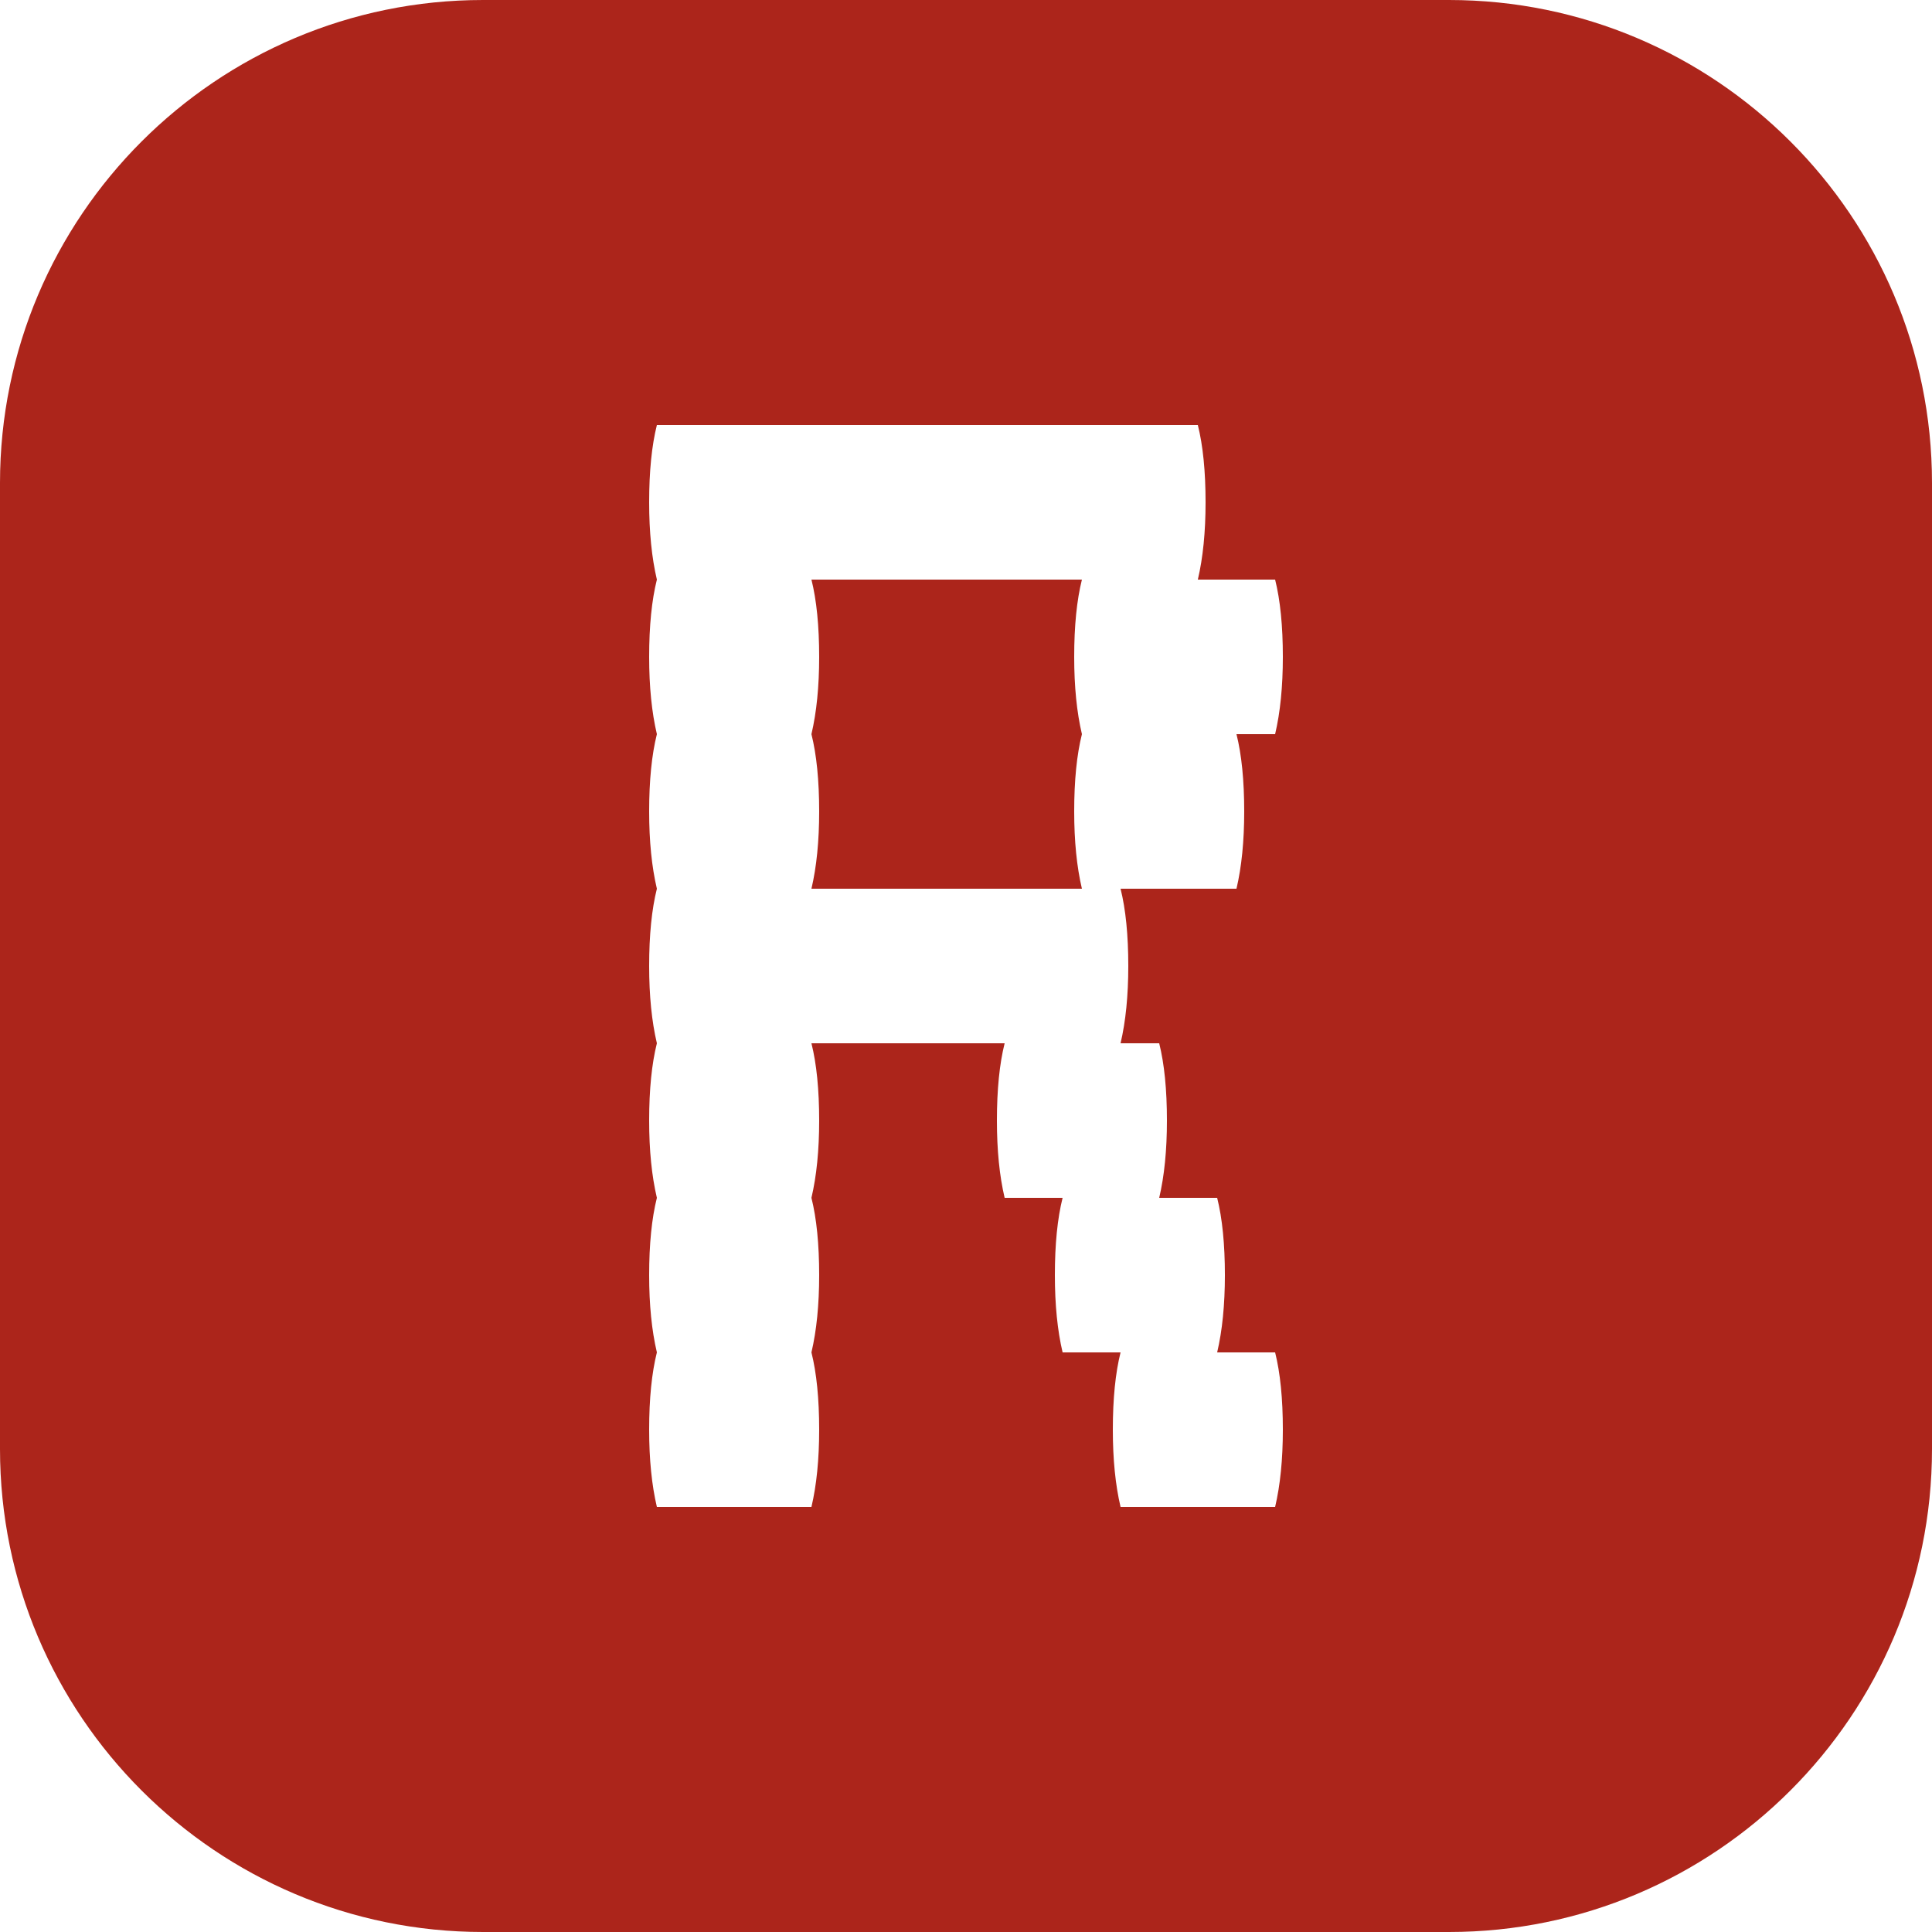 <?xml version="1.0" encoding="UTF-8" standalone="no"?><!DOCTYPE svg PUBLIC "-//W3C//DTD SVG 1.1//EN" "http://www.w3.org/Graphics/SVG/1.1/DTD/svg11.dtd"><svg width="100%" height="100%" viewBox="0 0 24 24" version="1.1" xmlns="http://www.w3.org/2000/svg" xmlns:xlink="http://www.w3.org/1999/xlink" xml:space="preserve" xmlns:serif="http://www.serif.com/" style="fill-rule:evenodd;clip-rule:evenodd;stroke-linejoin:round;stroke-miterlimit:2;"><path d="M24,6c0,-3.311 -2.689,-6 -6,-6l-12,0c-3.311,0 -6,2.689 -6,6l0,12c0,3.311 2.689,6 6,6l12,0c3.311,0 6,-2.689 6,-6l0,-12Zm-8.16,10.8c0.064,0.256 0.096,0.576 0.096,0.96c0,0.368 -0.032,0.688 -0.096,0.96l-1.92,-0c-0.064,-0.272 -0.096,-0.592 -0.096,-0.96c0,-0.384 0.032,-0.704 0.096,-0.96l-0.72,-0c-0.064,-0.272 -0.096,-0.592 -0.096,-0.96c0,-0.384 0.032,-0.704 0.096,-0.96l-0.72,0c-0.064,-0.272 -0.096,-0.592 -0.096,-0.96c0,-0.384 0.032,-0.704 0.096,-0.96l-2.4,0c0.064,0.256 0.096,0.576 0.096,0.96c0,0.368 -0.032,0.688 -0.096,0.96c0.064,0.256 0.096,0.576 0.096,0.96c0,0.368 -0.032,0.688 -0.096,0.96c0.064,0.256 0.096,0.576 0.096,0.96c0,0.368 -0.032,0.688 -0.096,0.96l-1.92,-0c-0.064,-0.272 -0.096,-0.592 -0.096,-0.96c0,-0.384 0.032,-0.704 0.096,-0.96c-0.064,-0.272 -0.096,-0.592 -0.096,-0.96c0,-0.384 0.032,-0.704 0.096,-0.96c-0.064,-0.272 -0.096,-0.592 -0.096,-0.96c0,-0.384 0.032,-0.704 0.096,-0.96c-0.064,-0.272 -0.096,-0.592 -0.096,-0.96c0,-0.384 0.032,-0.704 0.096,-0.96c-0.064,-0.272 -0.096,-0.592 -0.096,-0.96c0,-0.384 0.032,-0.704 0.096,-0.96c-0.064,-0.272 -0.096,-0.592 -0.096,-0.96c0,-0.384 0.032,-0.704 0.096,-0.96c-0.064,-0.272 -0.096,-0.592 -0.096,-0.96c0,-0.384 0.032,-0.704 0.096,-0.96l6.72,0c0.064,0.256 0.096,0.576 0.096,0.96c0,0.368 -0.032,0.688 -0.096,0.96l0.96,0c0.064,0.256 0.096,0.576 0.096,0.96c0,0.368 -0.032,0.688 -0.096,0.96l-0.48,0c0.064,0.256 0.096,0.576 0.096,0.96c0,0.368 -0.032,0.688 -0.096,0.96l-1.44,0c0.064,0.256 0.096,0.576 0.096,0.96c-0,0.368 -0.032,0.688 -0.096,0.96l0.48,0c0.064,0.256 0.096,0.576 0.096,0.96c-0,0.368 -0.032,0.688 -0.096,0.96l0.72,0c0.064,0.256 0.096,0.576 0.096,0.96c-0,0.368 -0.032,0.688 -0.096,0.96l0.72,-0Zm-2.4,-5.76c-0.064,-0.272 -0.096,-0.592 -0.096,-0.96c-0,-0.384 0.032,-0.704 0.096,-0.96c-0.064,-0.272 -0.096,-0.592 -0.096,-0.96c-0,-0.384 0.032,-0.704 0.096,-0.96l-3.36,-0c0.064,0.256 0.096,0.576 0.096,0.96c-0,0.368 -0.032,0.688 -0.096,0.96c0.064,0.256 0.096,0.576 0.096,0.96c-0,0.368 -0.032,0.688 -0.096,0.96l3.36,-0Z" style="fill:#ac251b;"/></svg>